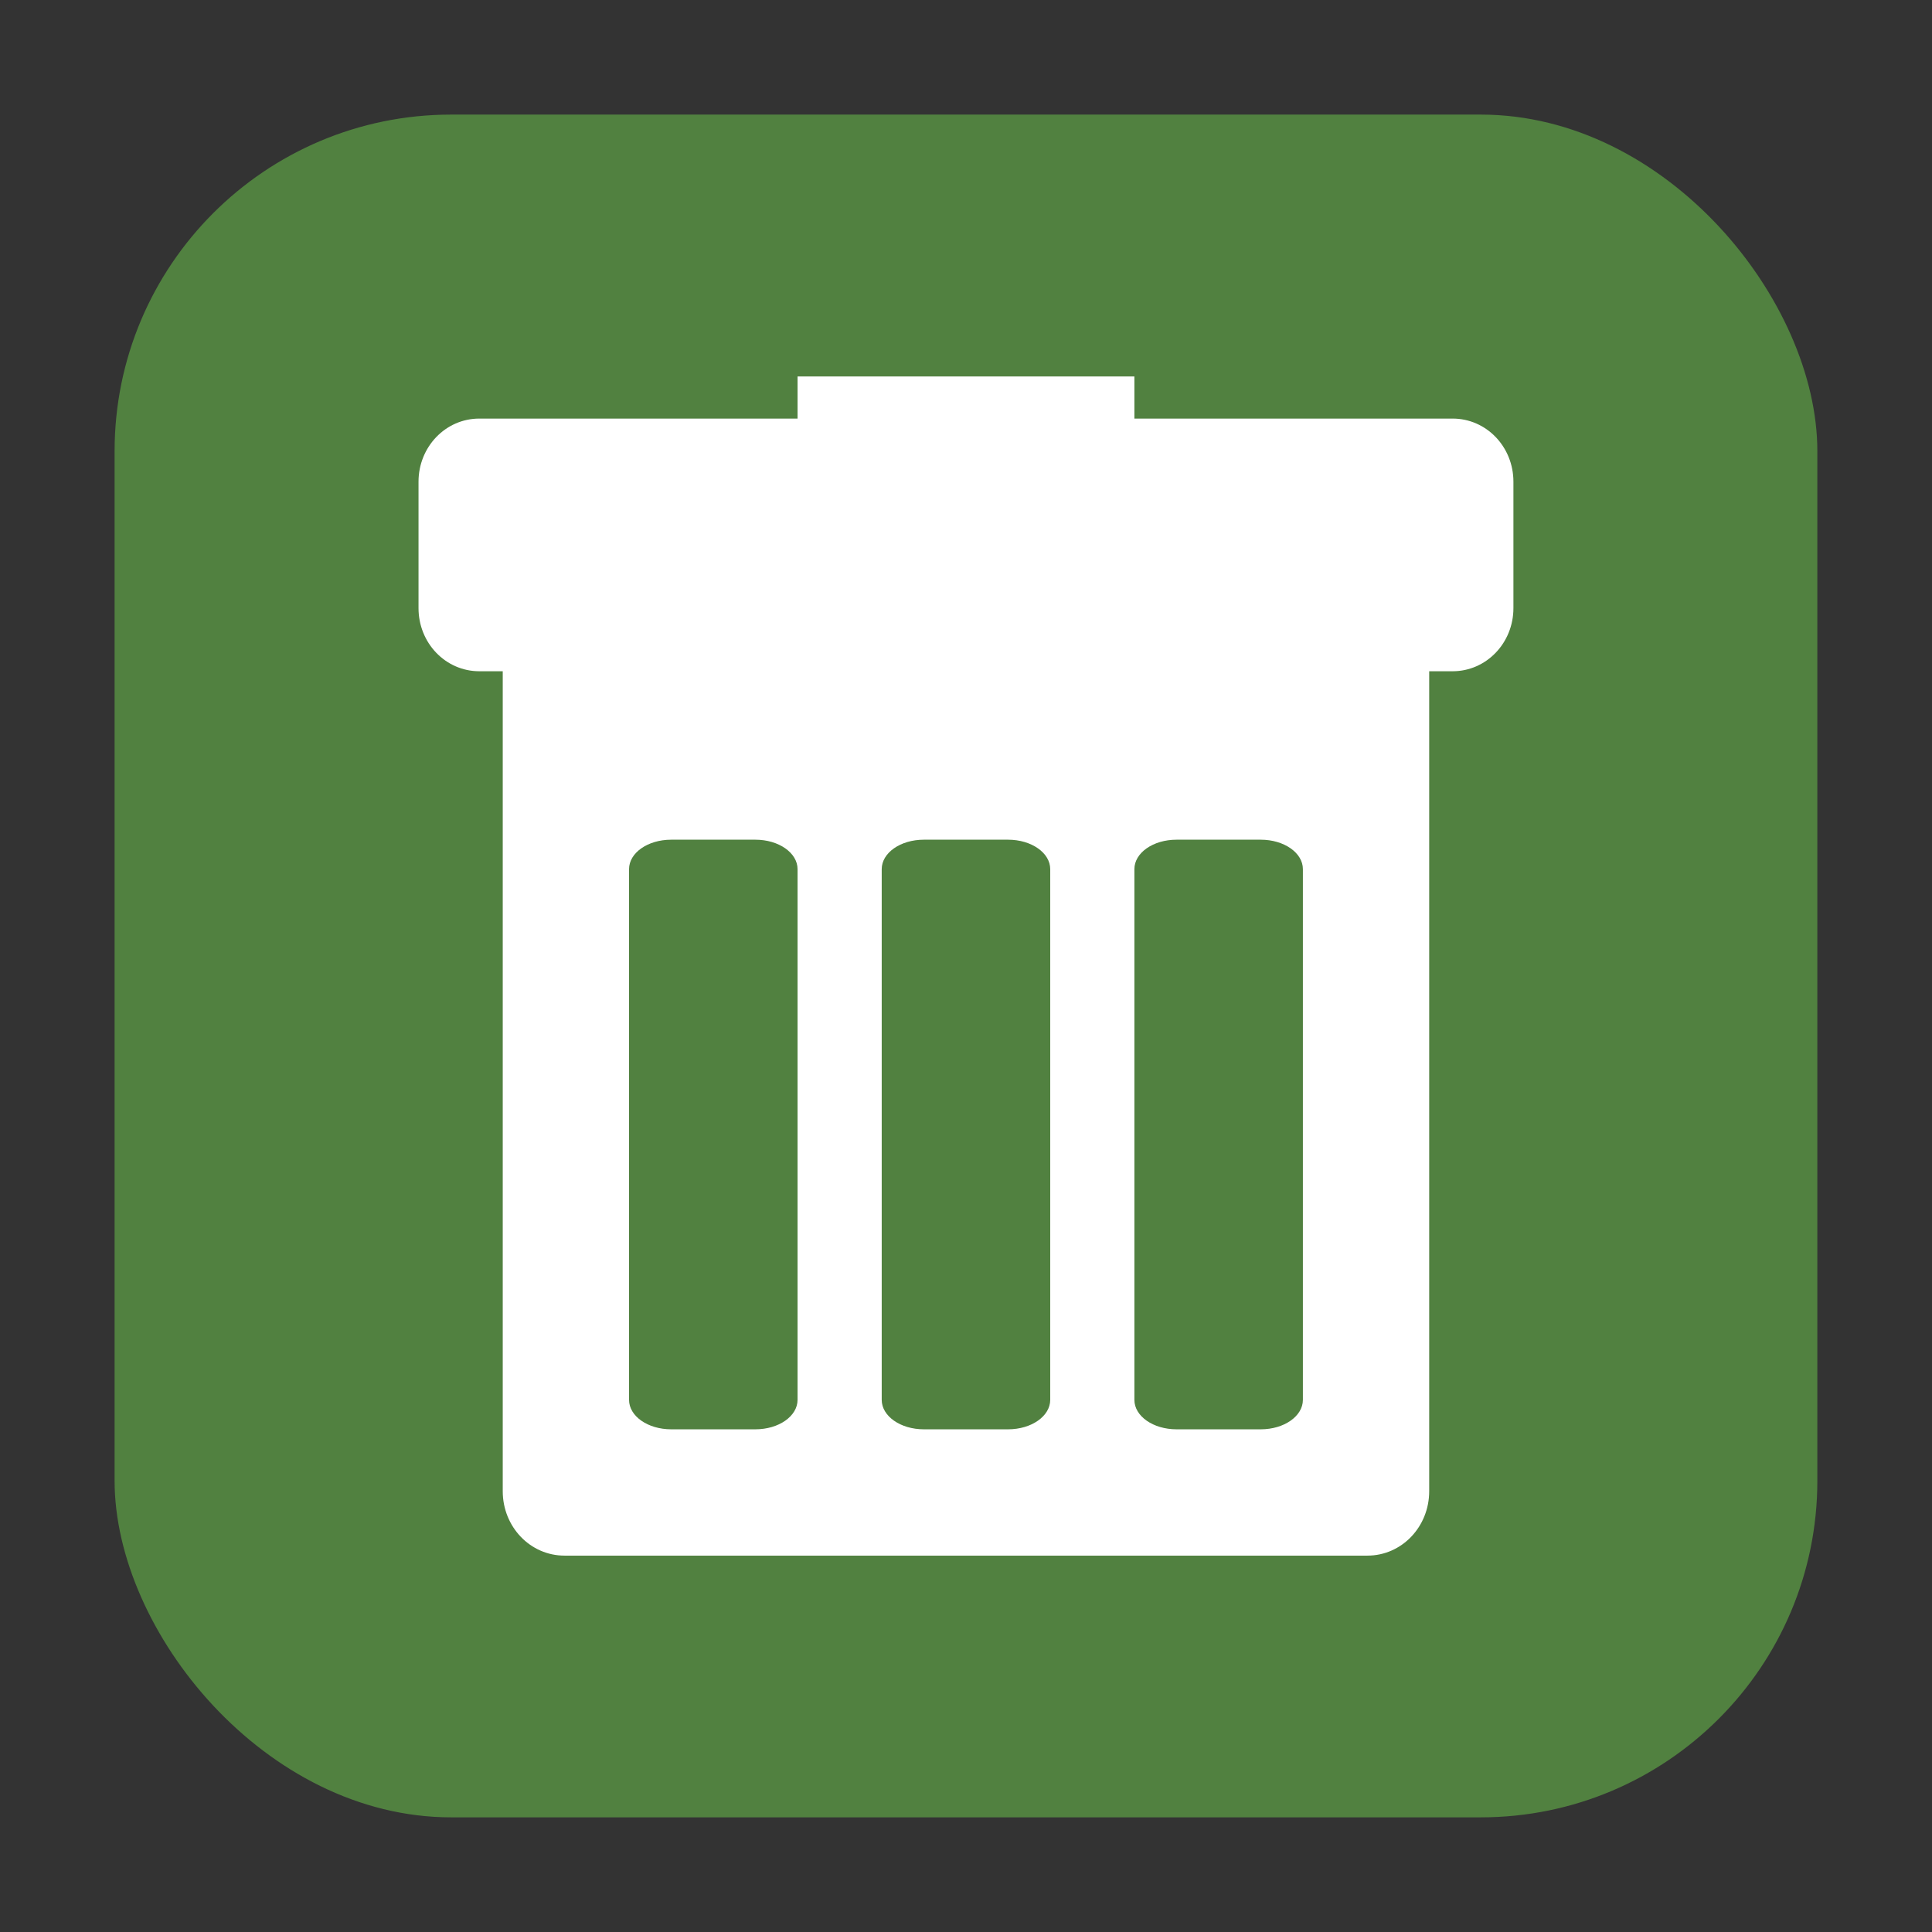 <svg height="32" width="32" xmlns="http://www.w3.org/2000/svg"><rect width="100%" height="100%" fill="#333333" stroke="none"/><rect fill="#518140" fill-rule="evenodd" height="28.203" ry="5.575" width="28.203" x="1.898" y="1.898"/><path d="m13.21 6.235v.698h-5.271c-.558 0-1.007.467-1.007 1.046v2.093c0 .58.449 1.046 1.007 1.046h.388v13.581c0 .591.456 1.067 1.023 1.067h13.299c.567 0 1.023-.476 1.023-1.067v-13.581h.388c.558 0 1.007-.467 1.007-1.046v-2.093c0-.58-.449-1.046-1.007-1.046h-5.271v-.698zm-2.093 7.673h1.395c.386 0 .698.217.698.488v8.79c0 .27-.311.488-.698.488h-1.395c-.386 0-.698-.217-.698-.488v-8.79c0-.271.311-.488.698-.488zm4.185 0h1.395c.386 0 .698.217.698.488v8.79c0 .27-.311.488-.698.488h-1.395c-.386 0-.698-.217-.698-.488v-8.79c0-.271.311-.488.698-.488zm4.185 0h1.395c.386 0 .698.217.698.488v8.79c0 .27-.311.488-.698.488h-1.395c-.386 0-.698-.217-.698-.488v-8.79c0-.271.311-.488.698-.488z" fill="#fff" stroke-width=".698"/></svg>
